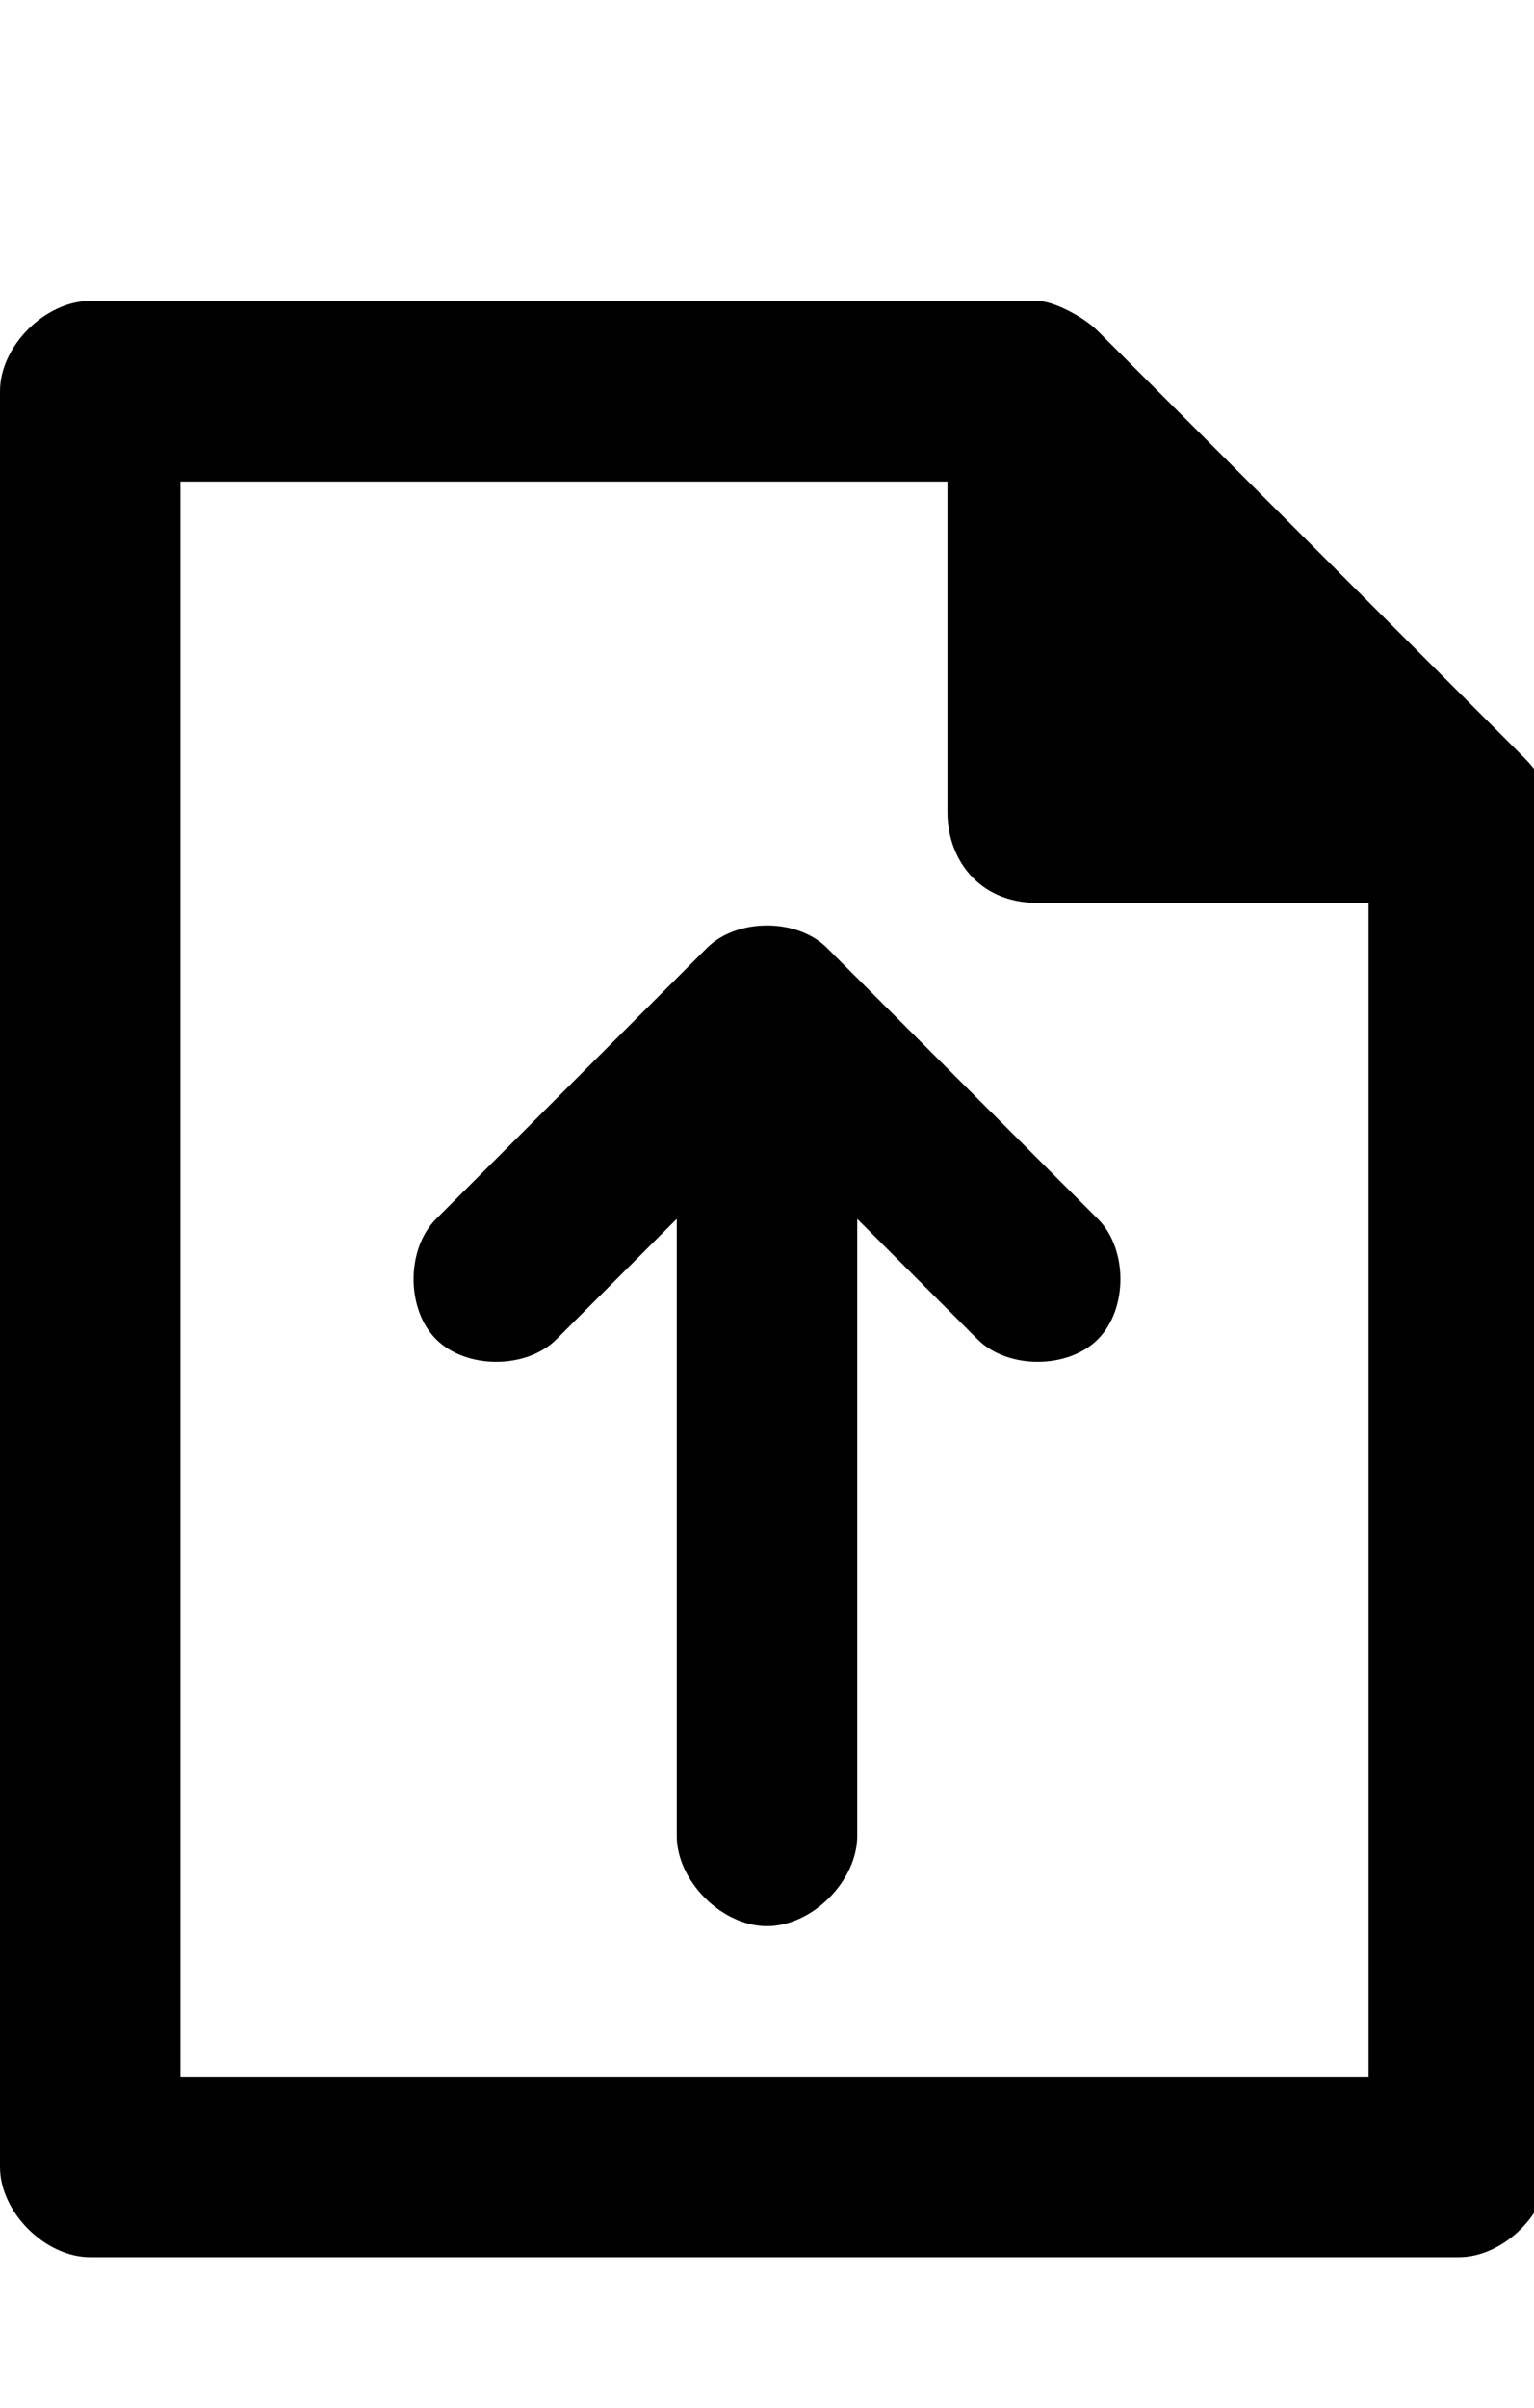 <svg class="cf-icon-svg" aria-label="upload" version="1.1" viewBox="0 0 10.2 16">
<path d="M5.5,6.3c-0.2-0.2-0.6-0.2-0.8,0c0,0-1.7,1.7-1.8,1.8c-0.2,0.2-0.2,0.6,0,0.8s0.6,0.2,0.8,0c0.1-0.1,0.8-0.8,0.8-0.8v4.1
	c0,0.3,0.3,0.6,0.6,0.6c0.3,0,0.6-0.3,0.6-0.6V8.1l0.8,0.8c0.2,0.2,0.6,0.2,0.8,0c0.2-0.2,0.2-0.6,0-0.8L5.5,6.3L5.5,6.3z M10.1,5
	c0,0-0.1-0.1-2.8-2.8C7.2,2.1,7,2,6.9,2H0.6C0.3,2,0,2.3,0,2.6v11.8C0,14.7,0.3,15,0.6,15h9.1c0.3,0,0.6-0.3,0.6-0.6v-9
	C10.3,5.2,10.2,5.1,10.1,5L10.1,5z M1.2,3.2h5.1v2.2C6.3,5.7,6.5,6,6.9,6h2.2v7.8H1.2V3.2z"/>
</svg>
